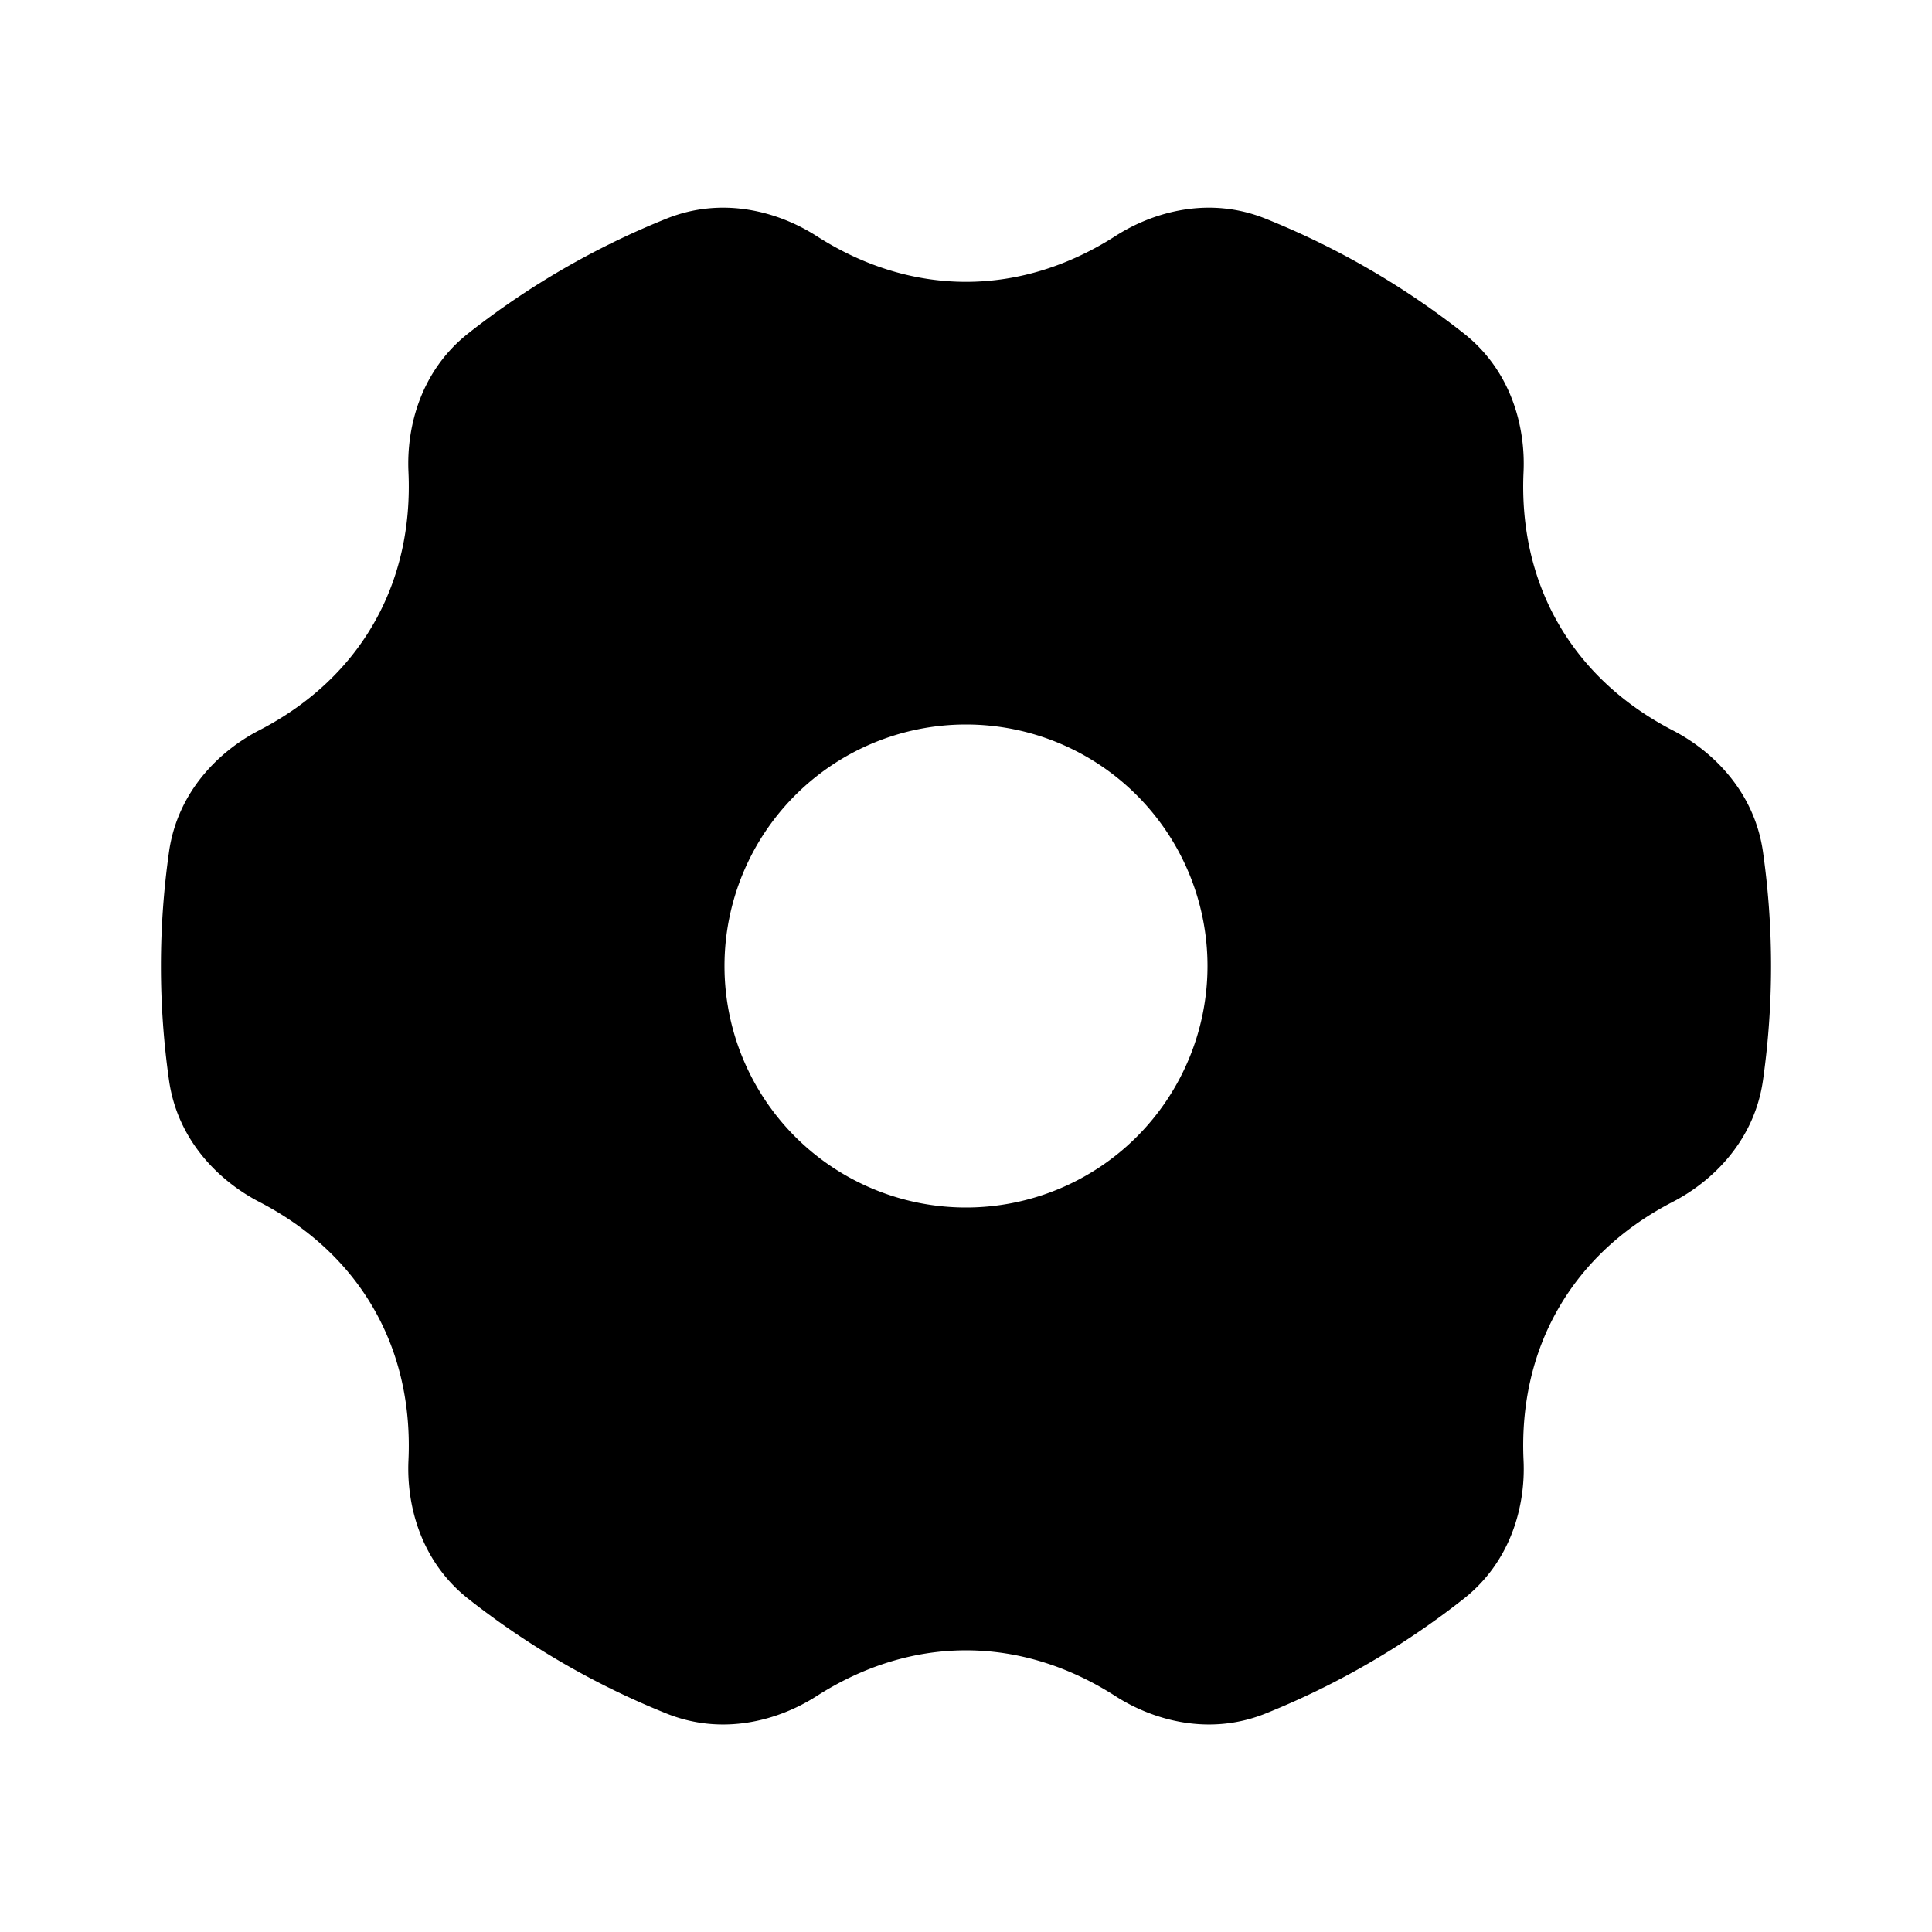 <svg xmlns="http://www.w3.org/2000/svg" width="24" height="24" viewBox="0 0 24 24" fill="none">
    <path fill="currentColor" fill-rule="evenodd" d="M10.145 2.933c-.476-.306-1.169-.496-1.863-.218a9.99 9.99 0 0 0-2.466 1.427c-.586.462-.768 1.155-.742 1.72.031.675-.108 1.323-.435 1.889-.327.567-.818 1.011-1.419 1.321-.503.26-1.014.767-1.12 1.508a10.078 10.078 0 0 0 0 2.842c.106.741.617 1.247 1.12 1.508.6.31 1.092.754 1.419 1.321.327.566.466 1.214.435 1.889-.026.565.156 1.258.742 1.72a9.991 9.991 0 0 0 2.466 1.427c.694.278 1.387.088 1.863-.218.57-.365 1.2-.568 1.855-.568s1.286.203 1.855.568c.476.306 1.17.496 1.864.218a9.99 9.99 0 0 0 2.464-1.427c.587-.462.77-1.155.743-1.72-.031-.675.108-1.323.435-1.889.327-.567.818-1.011 1.419-1.321.503-.26 1.014-.767 1.12-1.508a10.089 10.089 0 0 0 0-2.842c-.106-.741-.617-1.247-1.12-1.507-.6-.31-1.092-.755-1.419-1.322-.327-.566-.466-1.214-.435-1.888.026-.566-.156-1.26-.742-1.721a9.99 9.99 0 0 0-2.466-1.427c-.694-.278-1.387-.088-1.863.218-.57.365-1.2.568-1.855.568s-1.286-.203-1.855-.568M9 12a3 3 0 1 1 6 0 3 3 0 0 1-6 0" clip-rule="evenodd"/>
</svg>